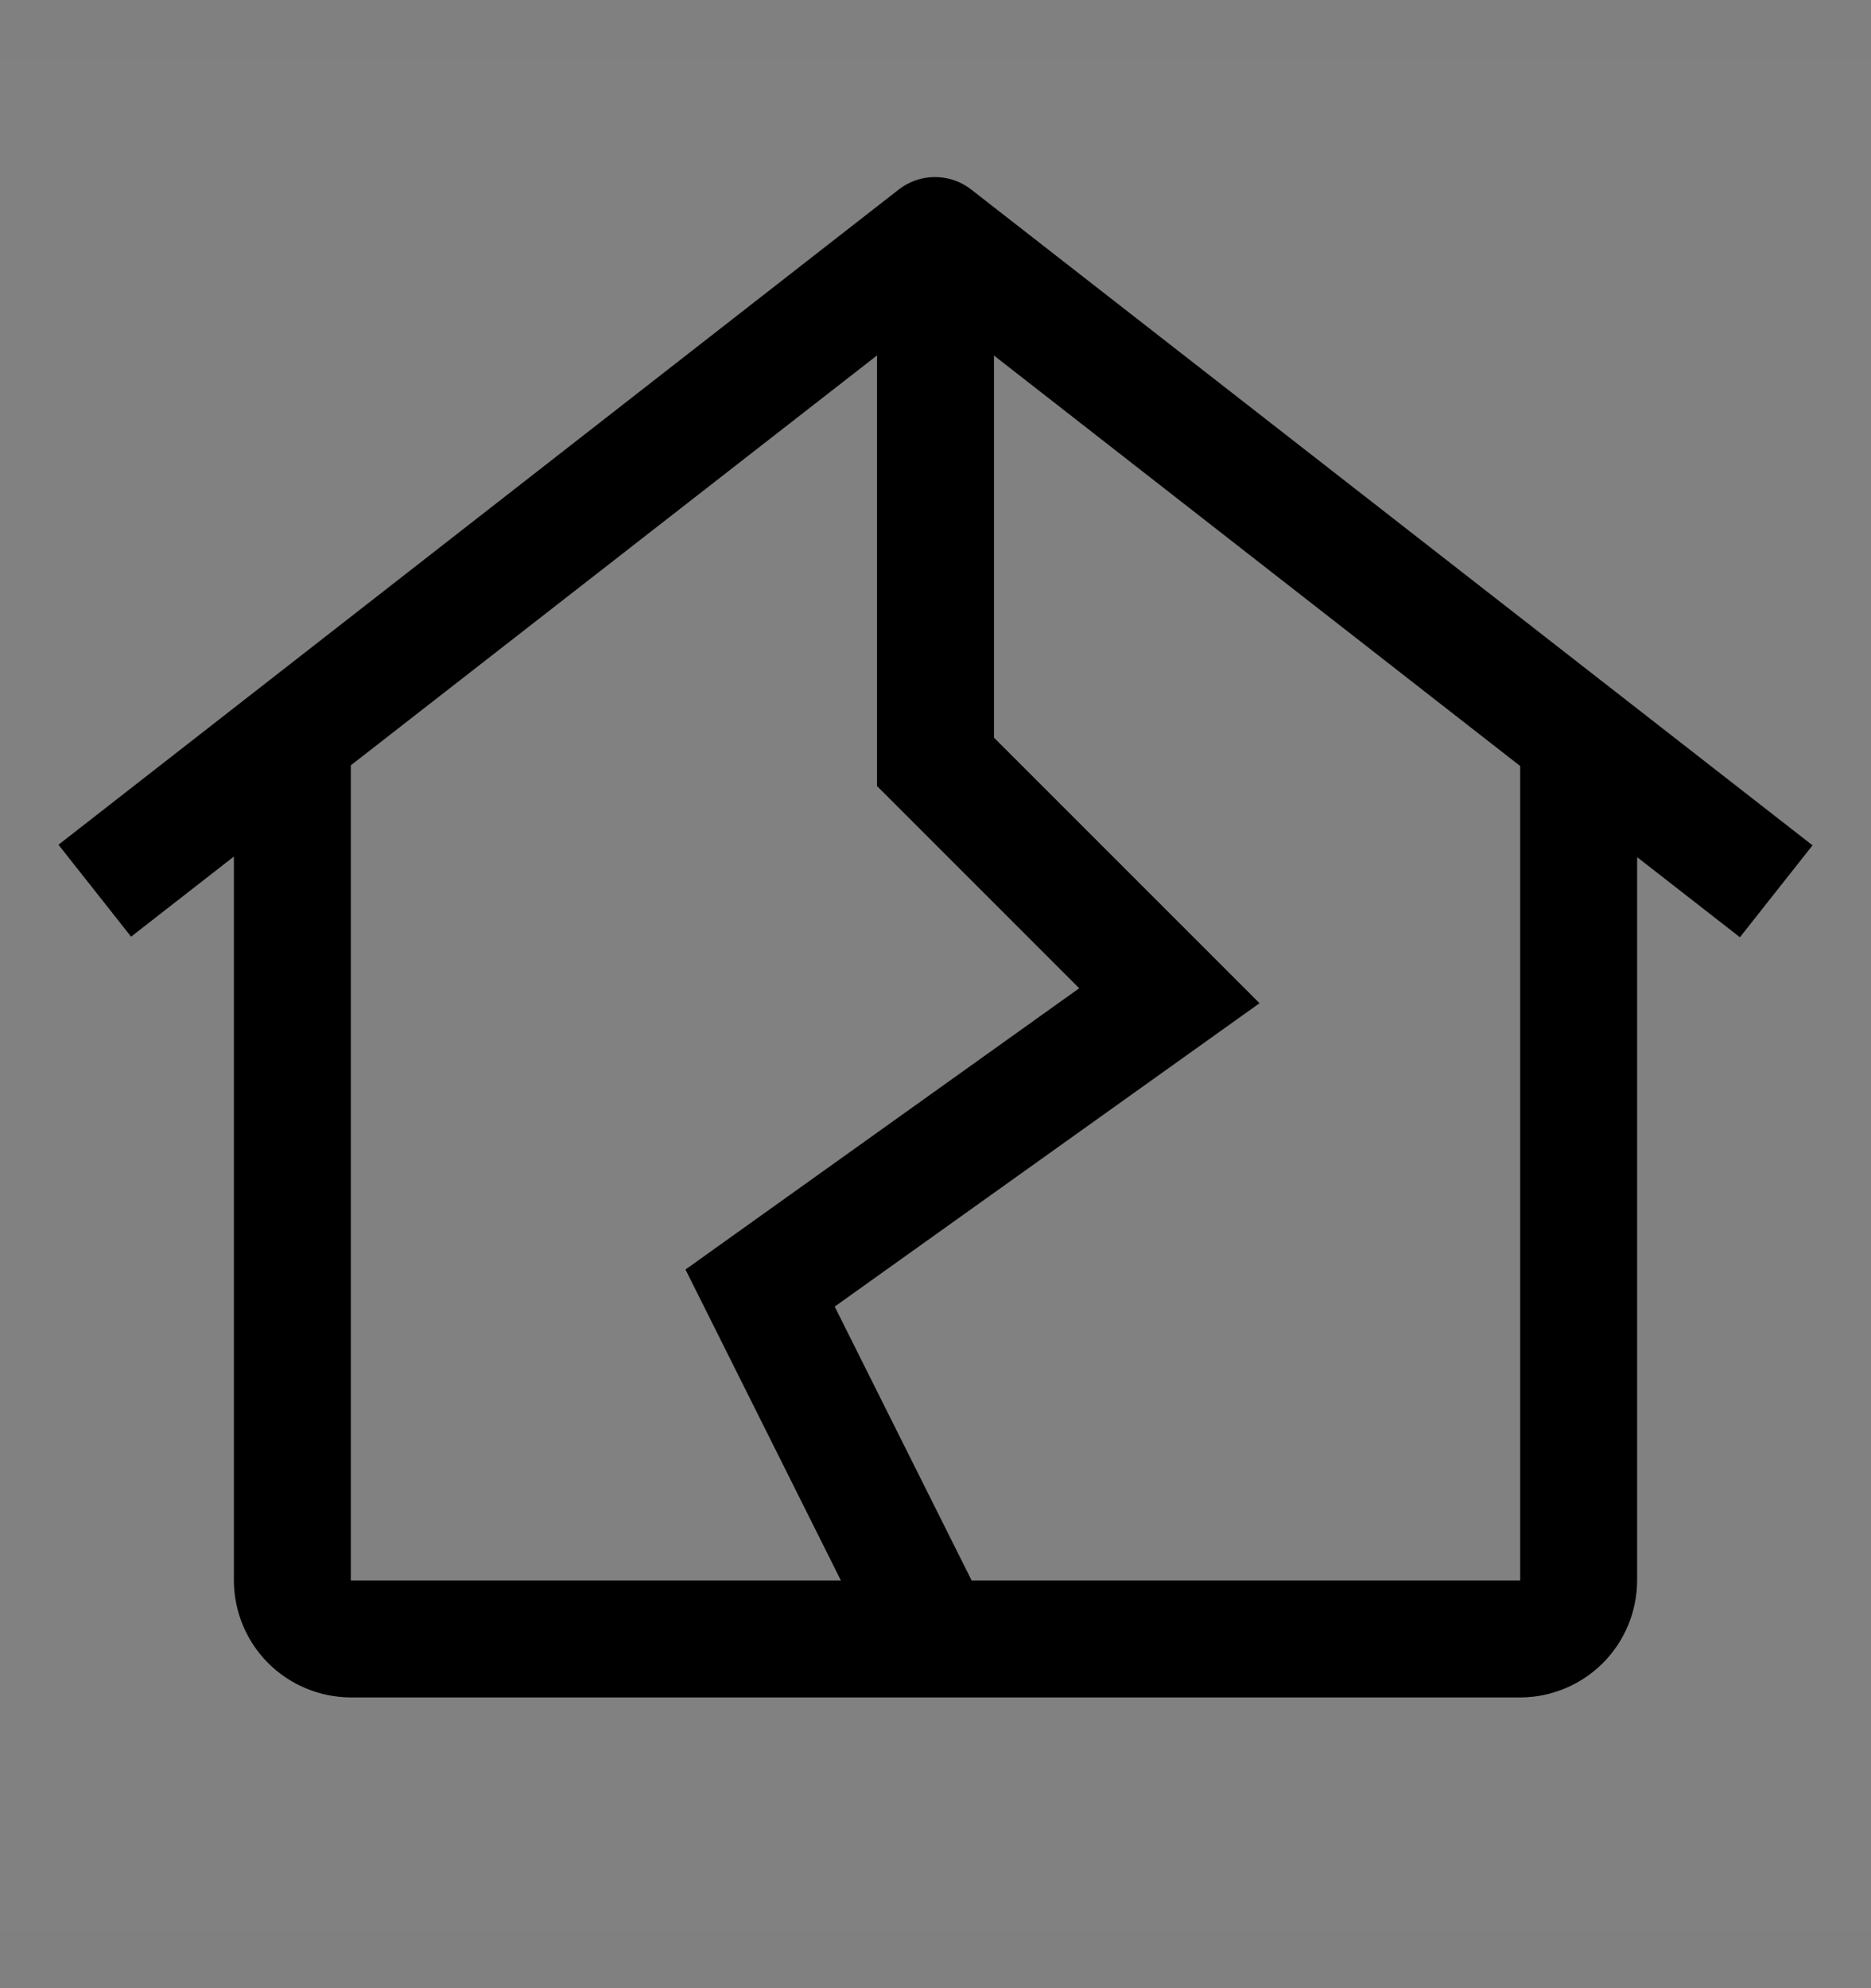 <svg viewBox="0 0 16 17" fill="none" xmlns="http://www.w3.org/2000/svg">
<rect x="0" y="0" width="16" height="17" fill="#808080" stroke="none"/>
<rect width="16" height="16" transform="translate(0 0.514)" fill="white" fill-opacity="0.01" style="mix-blend-mode:multiply"/>
<path d="M8.306 1.621C8.217 1.551 8.108 1.514 7.995 1.514C7.883 1.514 7.774 1.551 7.685 1.621L0.5 7.223L1.121 8.009L2 7.324V13.514C2.001 13.779 2.106 14.033 2.293 14.22C2.481 14.408 2.735 14.513 3 14.514H13C13.265 14.513 13.519 14.408 13.707 14.22C13.894 14.033 13.999 13.779 14 13.514V7.329L14.879 8.014L15.5 7.228L8.306 1.621ZM3 6.544L7.5 3.039V6.721L9.229 8.45L5.862 10.855L7.191 13.514H3V6.544ZM13 13.514H8.309L7.138 11.172L10.771 8.578L8.5 6.307V3.04L13 6.55V13.514Z" fill="currentColor"/>
</svg>
